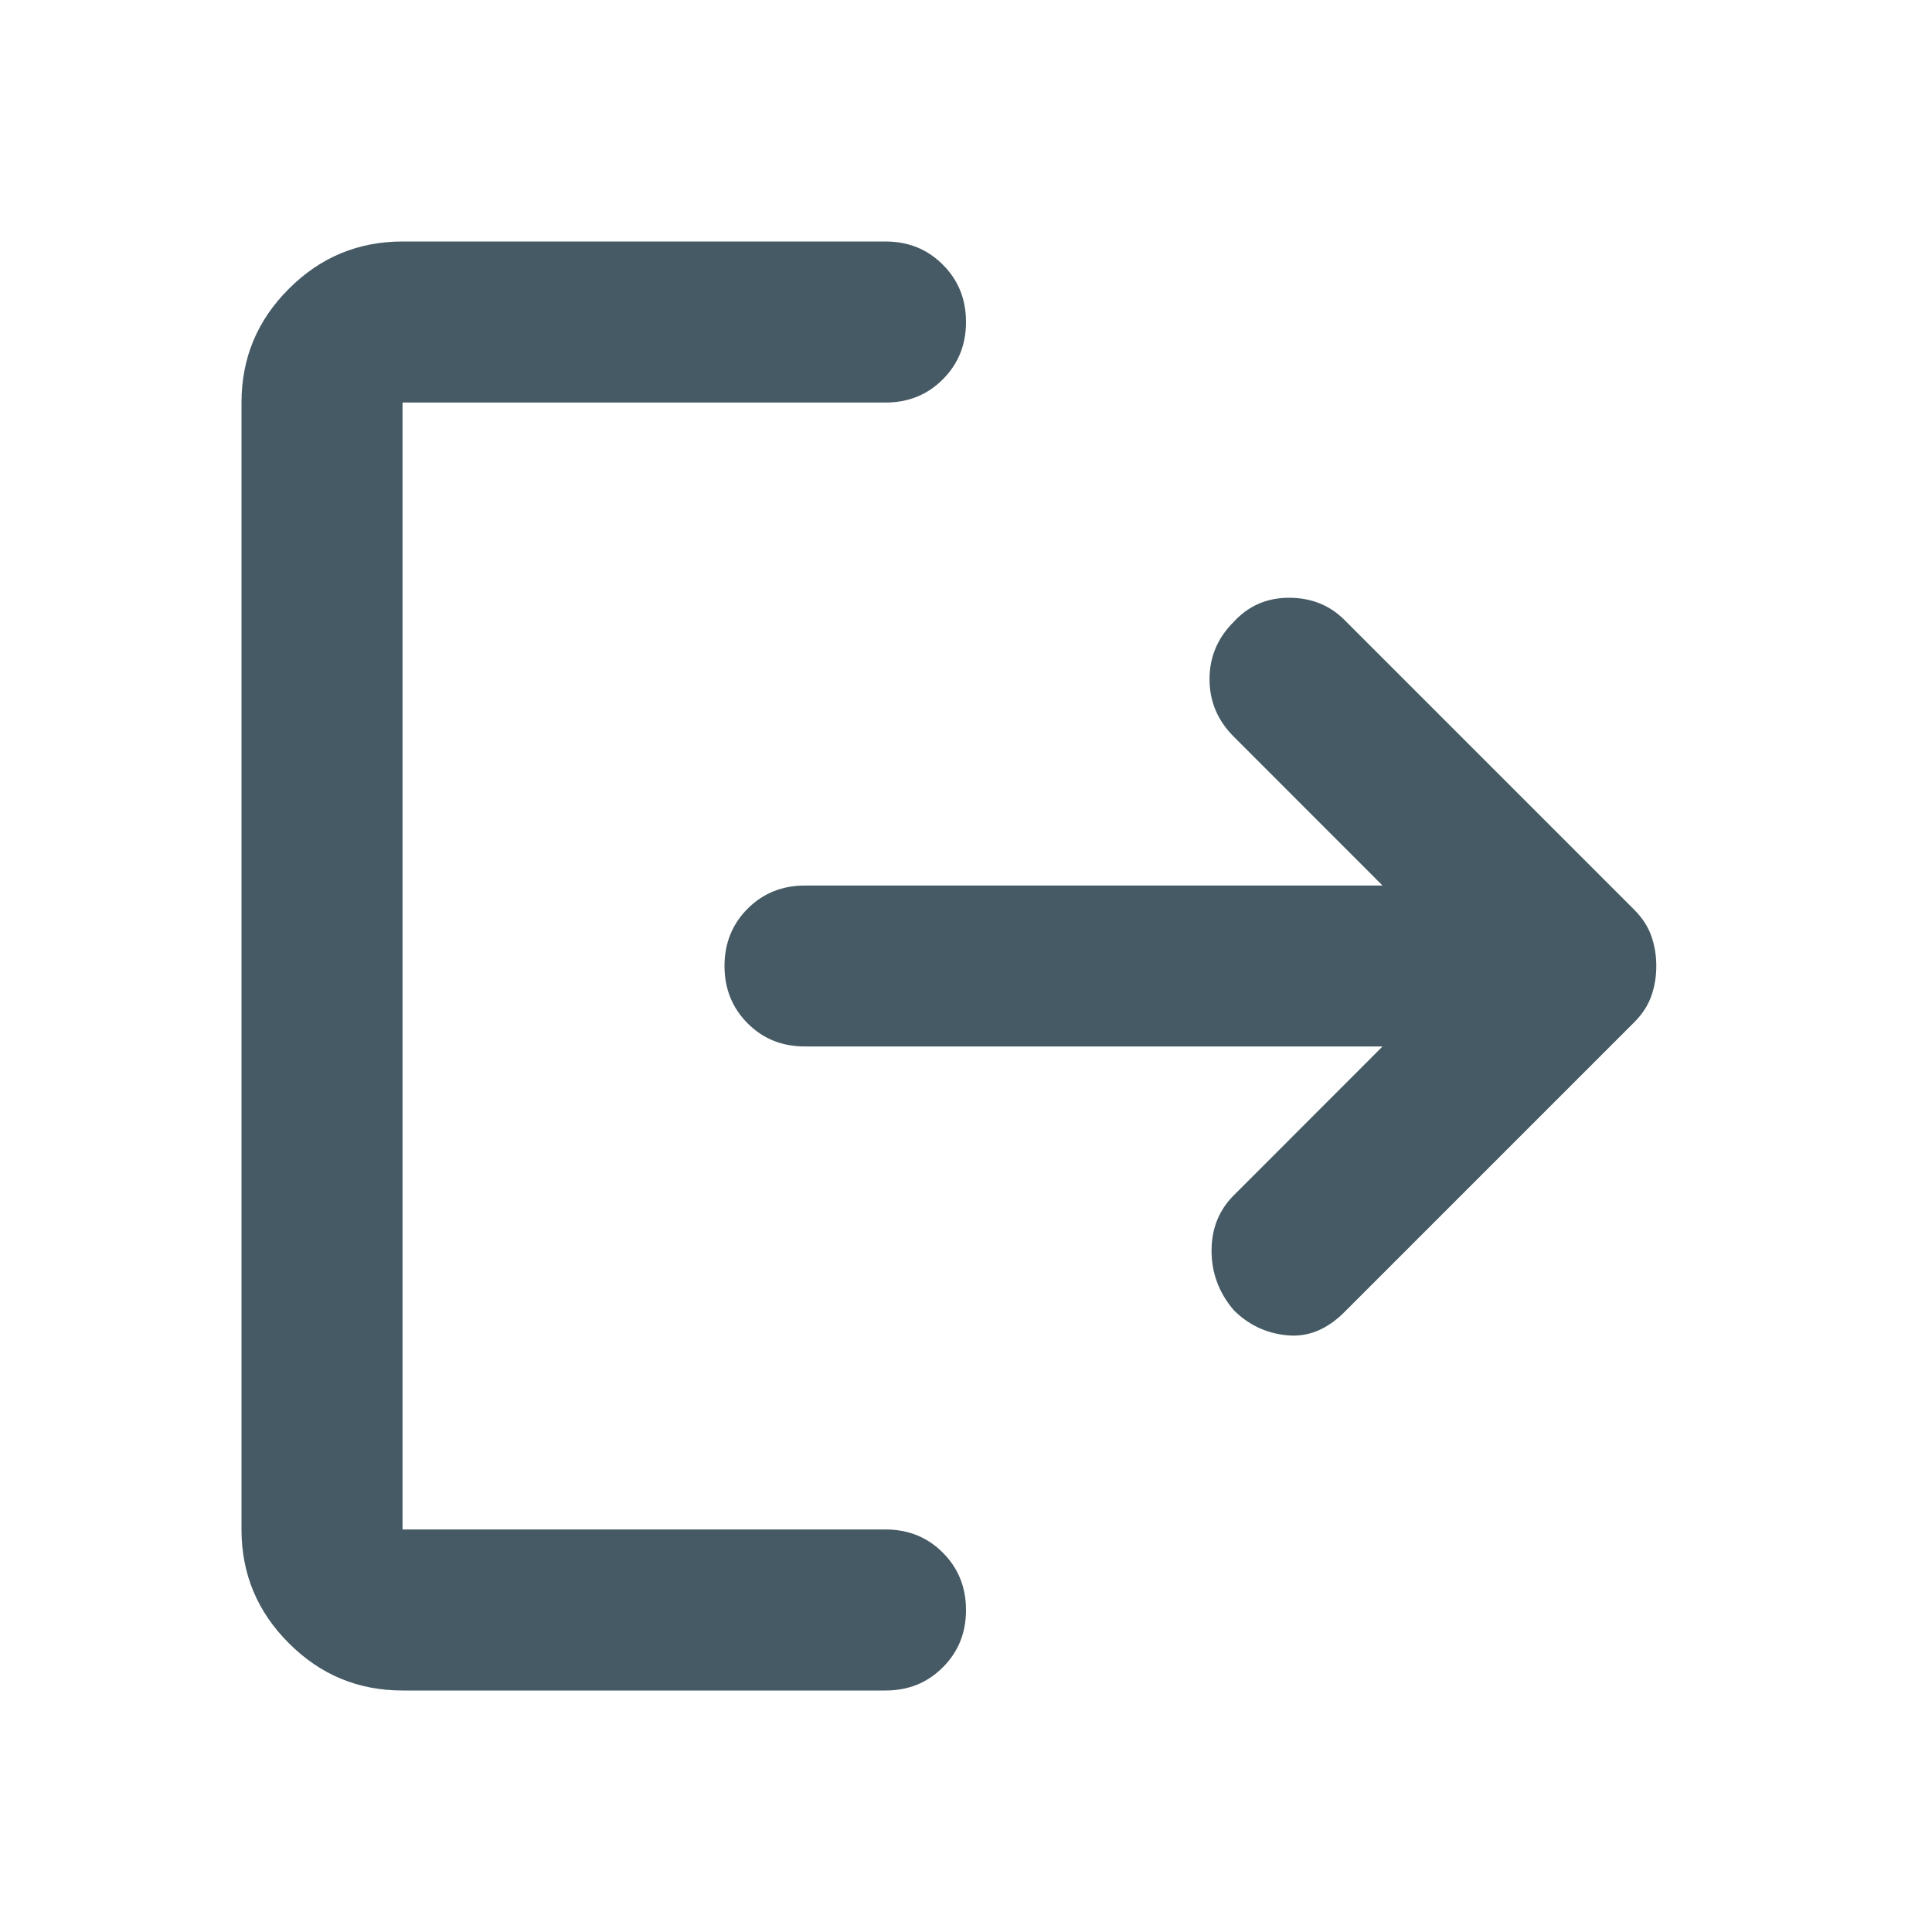 <svg width="20" height="20" viewBox="0 0 20 20" fill="none" xmlns="http://www.w3.org/2000/svg">
<mask id="mask0_2244_16560" style="mask-type:alpha" maskUnits="userSpaceOnUse" x="0" y="0" width="20" height="20">
<rect width="20" height="20" fill="#D9D9D9"/>
</mask>
<g mask="url(#mask0_2244_16560)">
<path d="M12.771 13.562C12.618 13.382 12.542 13.177 12.542 12.948C12.542 12.719 12.618 12.528 12.771 12.375L14.312 10.833H8.333C8.097 10.833 7.899 10.754 7.74 10.594C7.58 10.434 7.5 10.236 7.5 10C7.5 9.764 7.58 9.566 7.74 9.406C7.899 9.247 8.097 9.167 8.333 9.167H14.312L12.771 7.625C12.604 7.458 12.521 7.26 12.521 7.031C12.521 6.802 12.604 6.604 12.771 6.438C12.924 6.271 13.115 6.188 13.344 6.188C13.573 6.188 13.764 6.264 13.917 6.417L16.917 9.417C17 9.5 17.059 9.59 17.094 9.688C17.128 9.785 17.146 9.889 17.146 10C17.146 10.111 17.128 10.215 17.094 10.312C17.059 10.41 17 10.5 16.917 10.583L13.917 13.583C13.736 13.764 13.538 13.844 13.323 13.823C13.108 13.802 12.924 13.715 12.771 13.562ZM4.167 17.5C3.708 17.5 3.316 17.337 2.99 17.01C2.663 16.684 2.5 16.292 2.5 15.833V4.167C2.5 3.708 2.663 3.316 2.99 2.99C3.316 2.663 3.708 2.5 4.167 2.5H9.167C9.403 2.5 9.601 2.58 9.76 2.74C9.92 2.899 10 3.097 10 3.333C10 3.569 9.92 3.767 9.76 3.927C9.601 4.087 9.403 4.167 9.167 4.167H4.167V15.833H9.167C9.403 15.833 9.601 15.913 9.76 16.073C9.92 16.233 10 16.431 10 16.667C10 16.903 9.92 17.101 9.76 17.26C9.601 17.42 9.403 17.5 9.167 17.5H4.167Z" fill="#455A64"/>
</g>
</svg>

